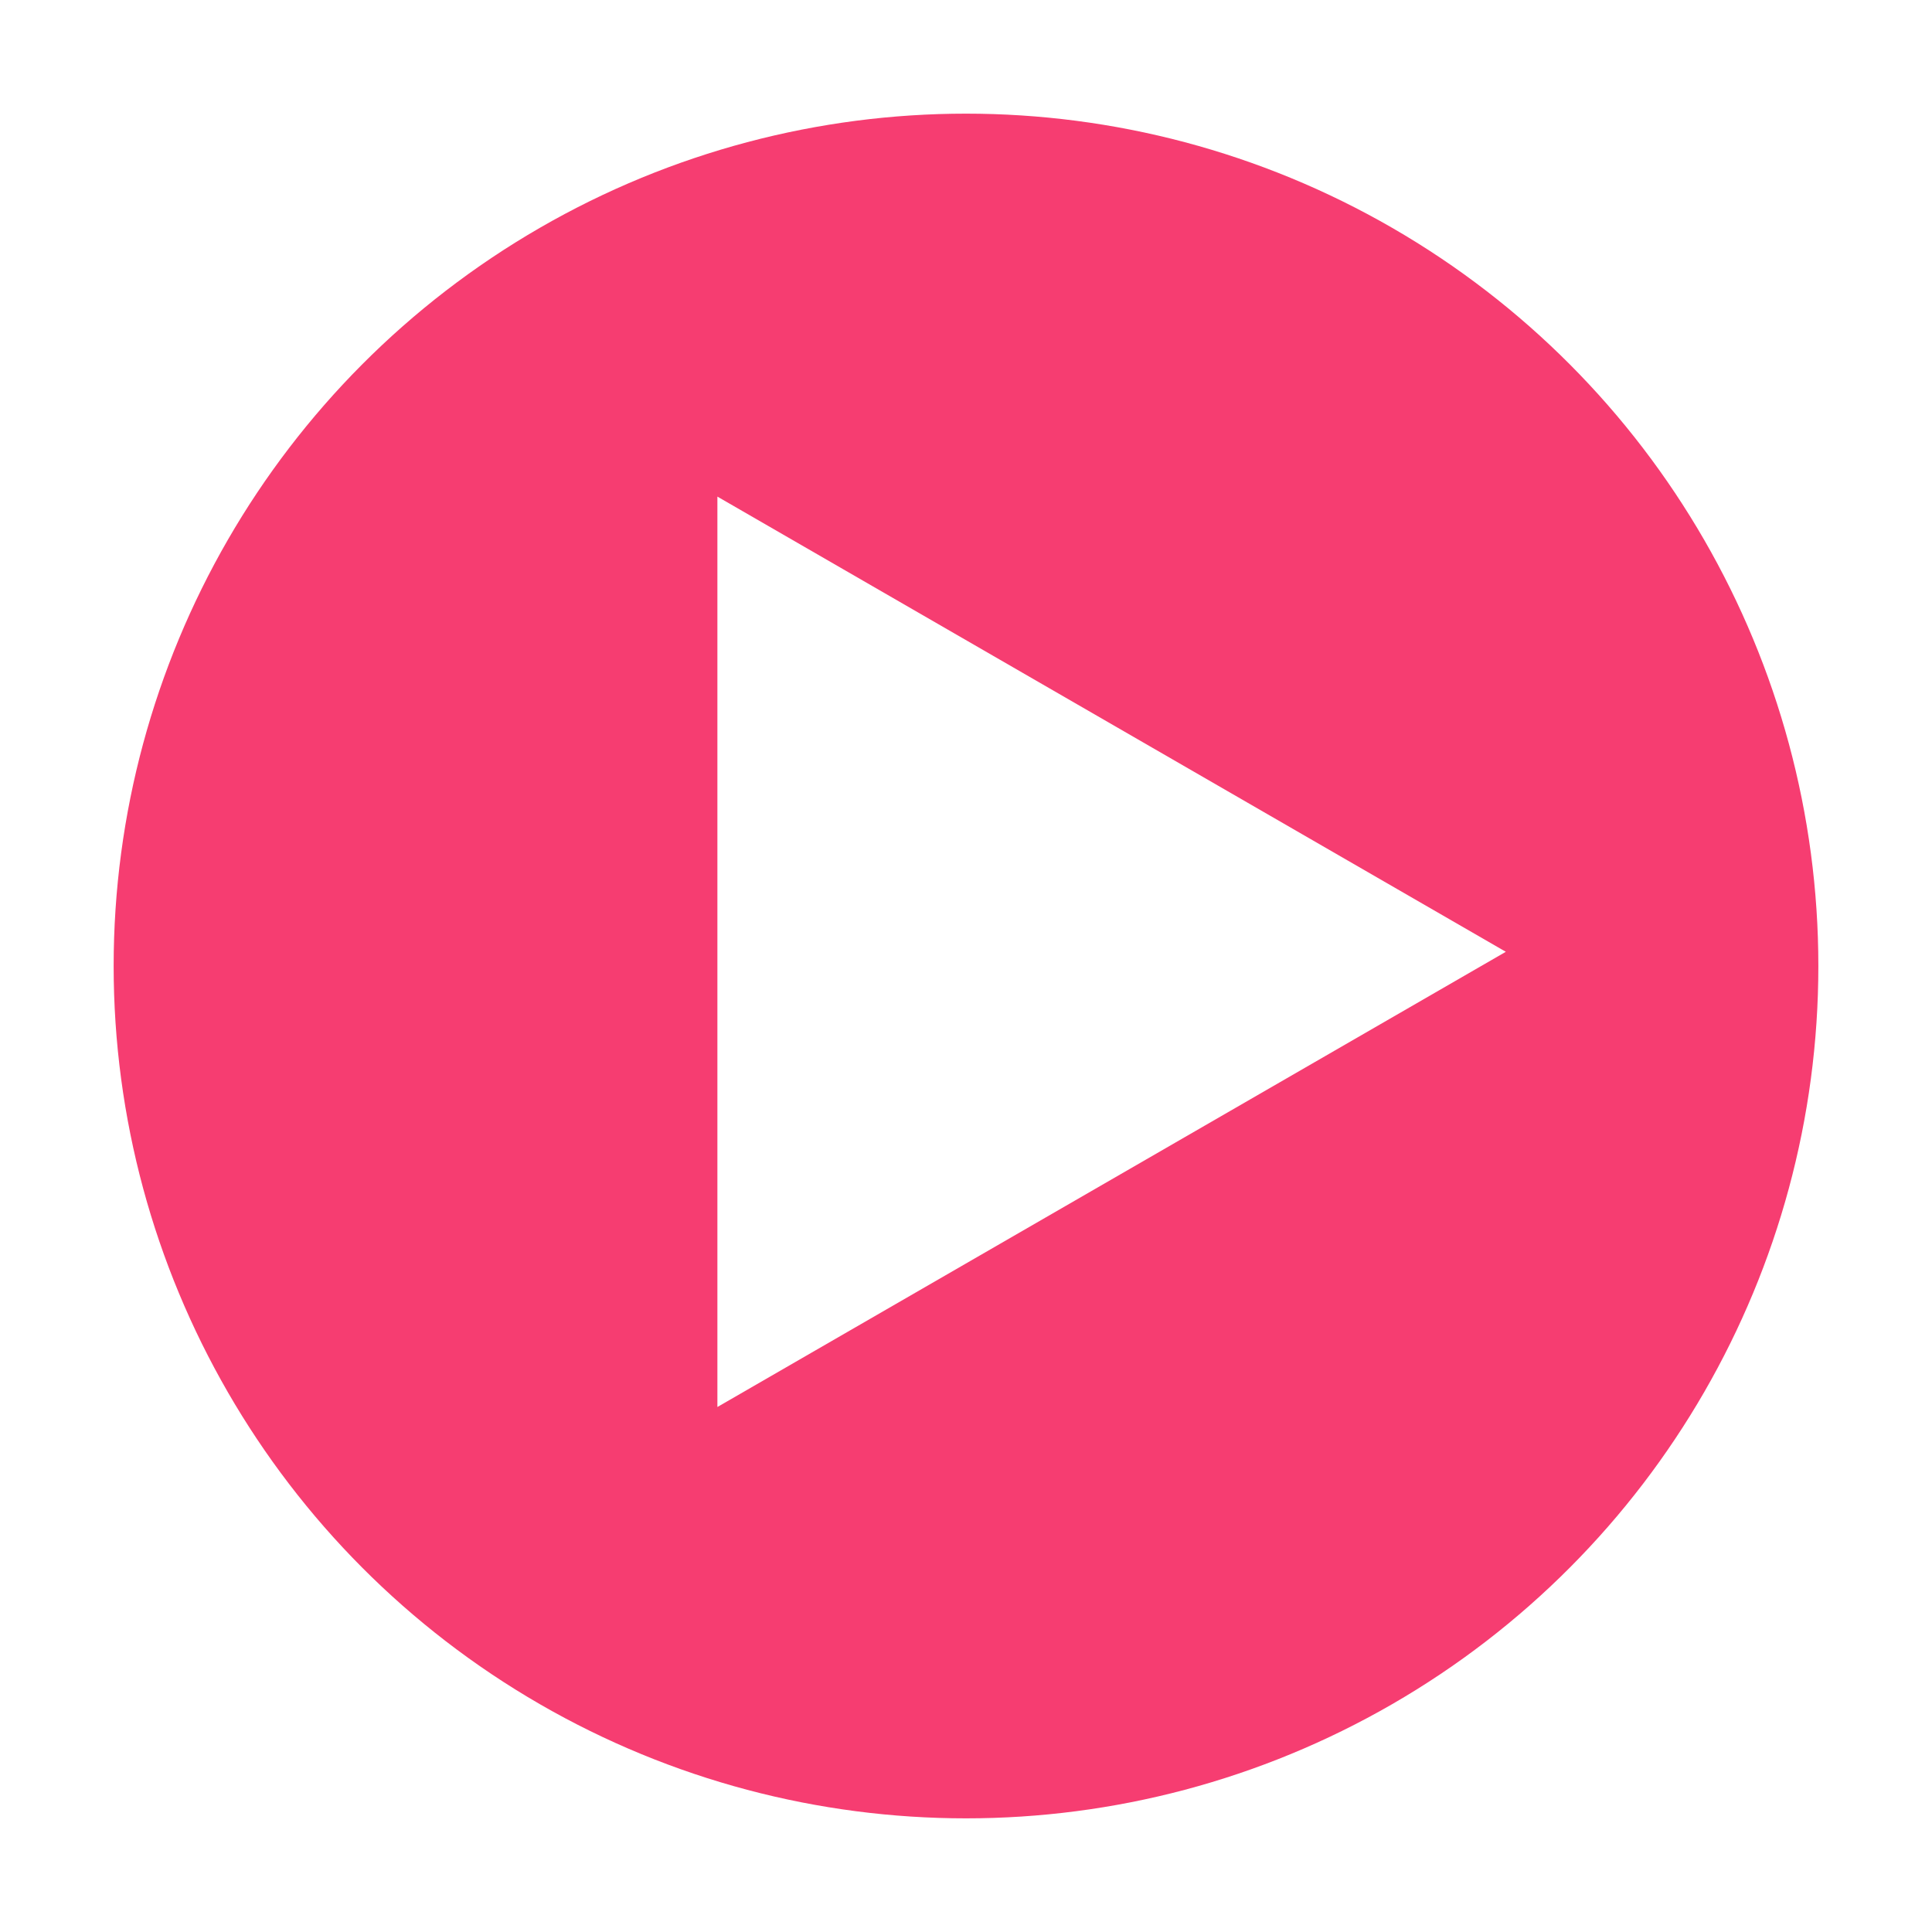 <svg width="68" height="68" viewBox="0 0 68 68" fill="none" xmlns="http://www.w3.org/2000/svg">
<g filter="url(#filter0_d_412_2)">
<circle cx="34" cy="34" r="30" fill="#F63D71"/>
</g>
<path d="M53 33.5L25.25 49.522V17.479L53 33.5Z" fill="white"/>
<defs>
<filter id="filter0_d_412_2" x="0" y="0" width="68" height="68" filterUnits="userSpaceOnUse" color-interpolation-filters="sRGB">
<feFlood flood-opacity="0" result="BackgroundImageFix"/>
<feColorMatrix in="SourceAlpha" type="matrix" values="0 0 0 0 0 0 0 0 0 0 0 0 0 0 0 0 0 0 127 0" result="hardAlpha"/>
<feOffset/>
<feGaussianBlur stdDeviation="2"/>
<feComposite in2="hardAlpha" operator="out"/>
<feColorMatrix type="matrix" values="0 0 0 0 0 0 0 0 0 0 0 0 0 0 0 0 0 0 0.25 0"/>
<feBlend mode="normal" in2="BackgroundImageFix" result="effect1_dropShadow_412_2"/>
<feBlend mode="normal" in="SourceGraphic" in2="effect1_dropShadow_412_2" result="shape"/>
</filter>
</defs>
</svg>
